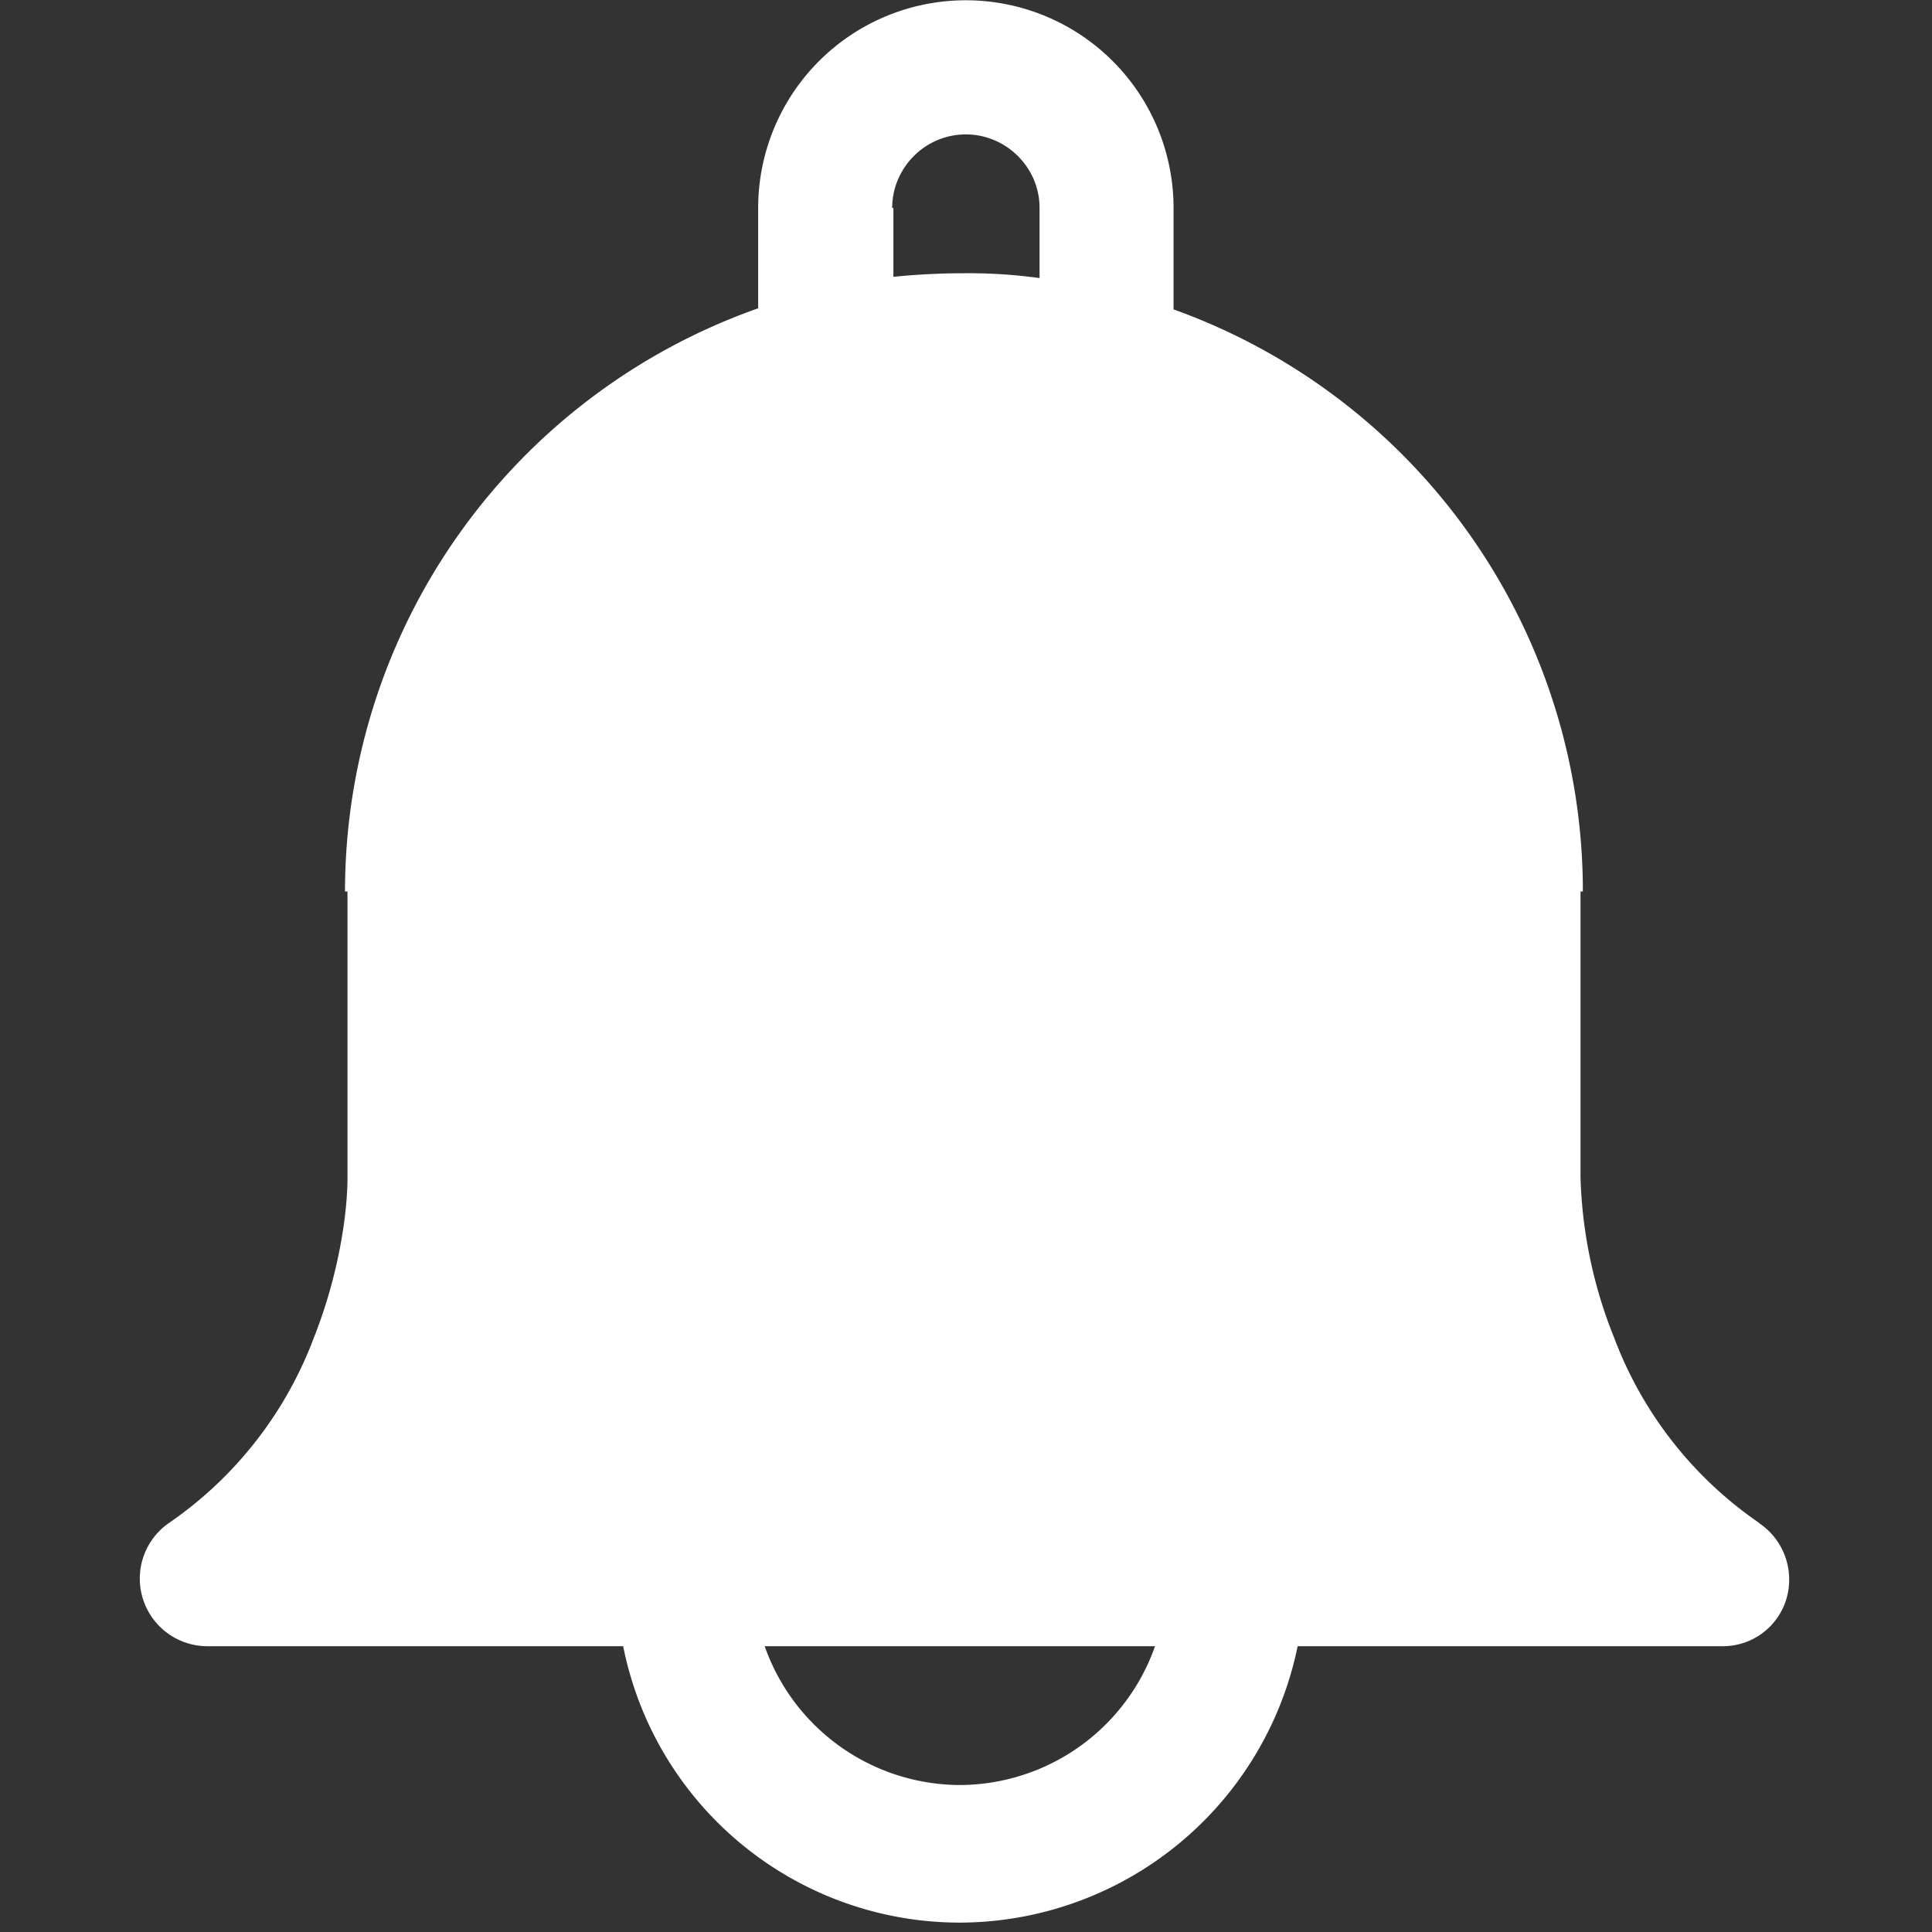 <?xml version="1.0" standalone="no"?><!DOCTYPE svg PUBLIC "-//W3C//DTD SVG 1.1//EN" "http://www.w3.org/Graphics/SVG/1.1/DTD/svg11.dtd"><svg t="1588061654034" class="icon" viewBox="0 0 1024 1024" version="1.1" xmlns="http://www.w3.org/2000/svg" p-id="8218" xmlns:xlink="http://www.w3.org/1999/xlink" width="200" height="200"><rect x="0" y="0" width="1024" height="1024" fill="#333333" stroke="none"/><defs><style type="text/css"></style></defs><path d="M932.425 807.205a207.506 207.506 0 0 1-76.8-97.938 245.76 245.76 0 0 1-17.92-85.065V472.503h1.243a327.534 327.534 0 0 0-216.942-308.517v-53.76a110.08 110.08 0 1 0-220.16 0v53.175A327.973 327.973 0 0 0 182.857 472.503h1.317v151.698c0 18.505-4.462 51.2-17.92 85.065a207.506 207.506 0 0 1-76.8 98.011 35.84 35.84 0 0 0 19.822 65.243h803.84a35.109 35.109 0 0 0 35.182-35.255 35.986 35.986 0 0 0-15.945-29.989zM472.869 110.226c0-21.065 17.262-38.985 39.058-38.985 21.138 0 39.058 17.262 39.058 38.985v37.157a275.383 275.383 0 0 0-39.717-2.56c-12.8 0-25.6 0.658-37.742 1.902v-36.498h-0.658z" fill="#FFFFFF" p-id="8219"></path><path d="M508.709 1019.026a183.223 183.223 0 0 0 179.2-147.163H330.167a181.979 181.979 0 0 0 178.542 147.163z m103.717-147.163a110.08 110.08 0 0 1-103.717 74.24 110.08 110.08 0 0 1-103.643-74.24h207.36z" fill="#FFFFFF" p-id="8220"></path></svg>